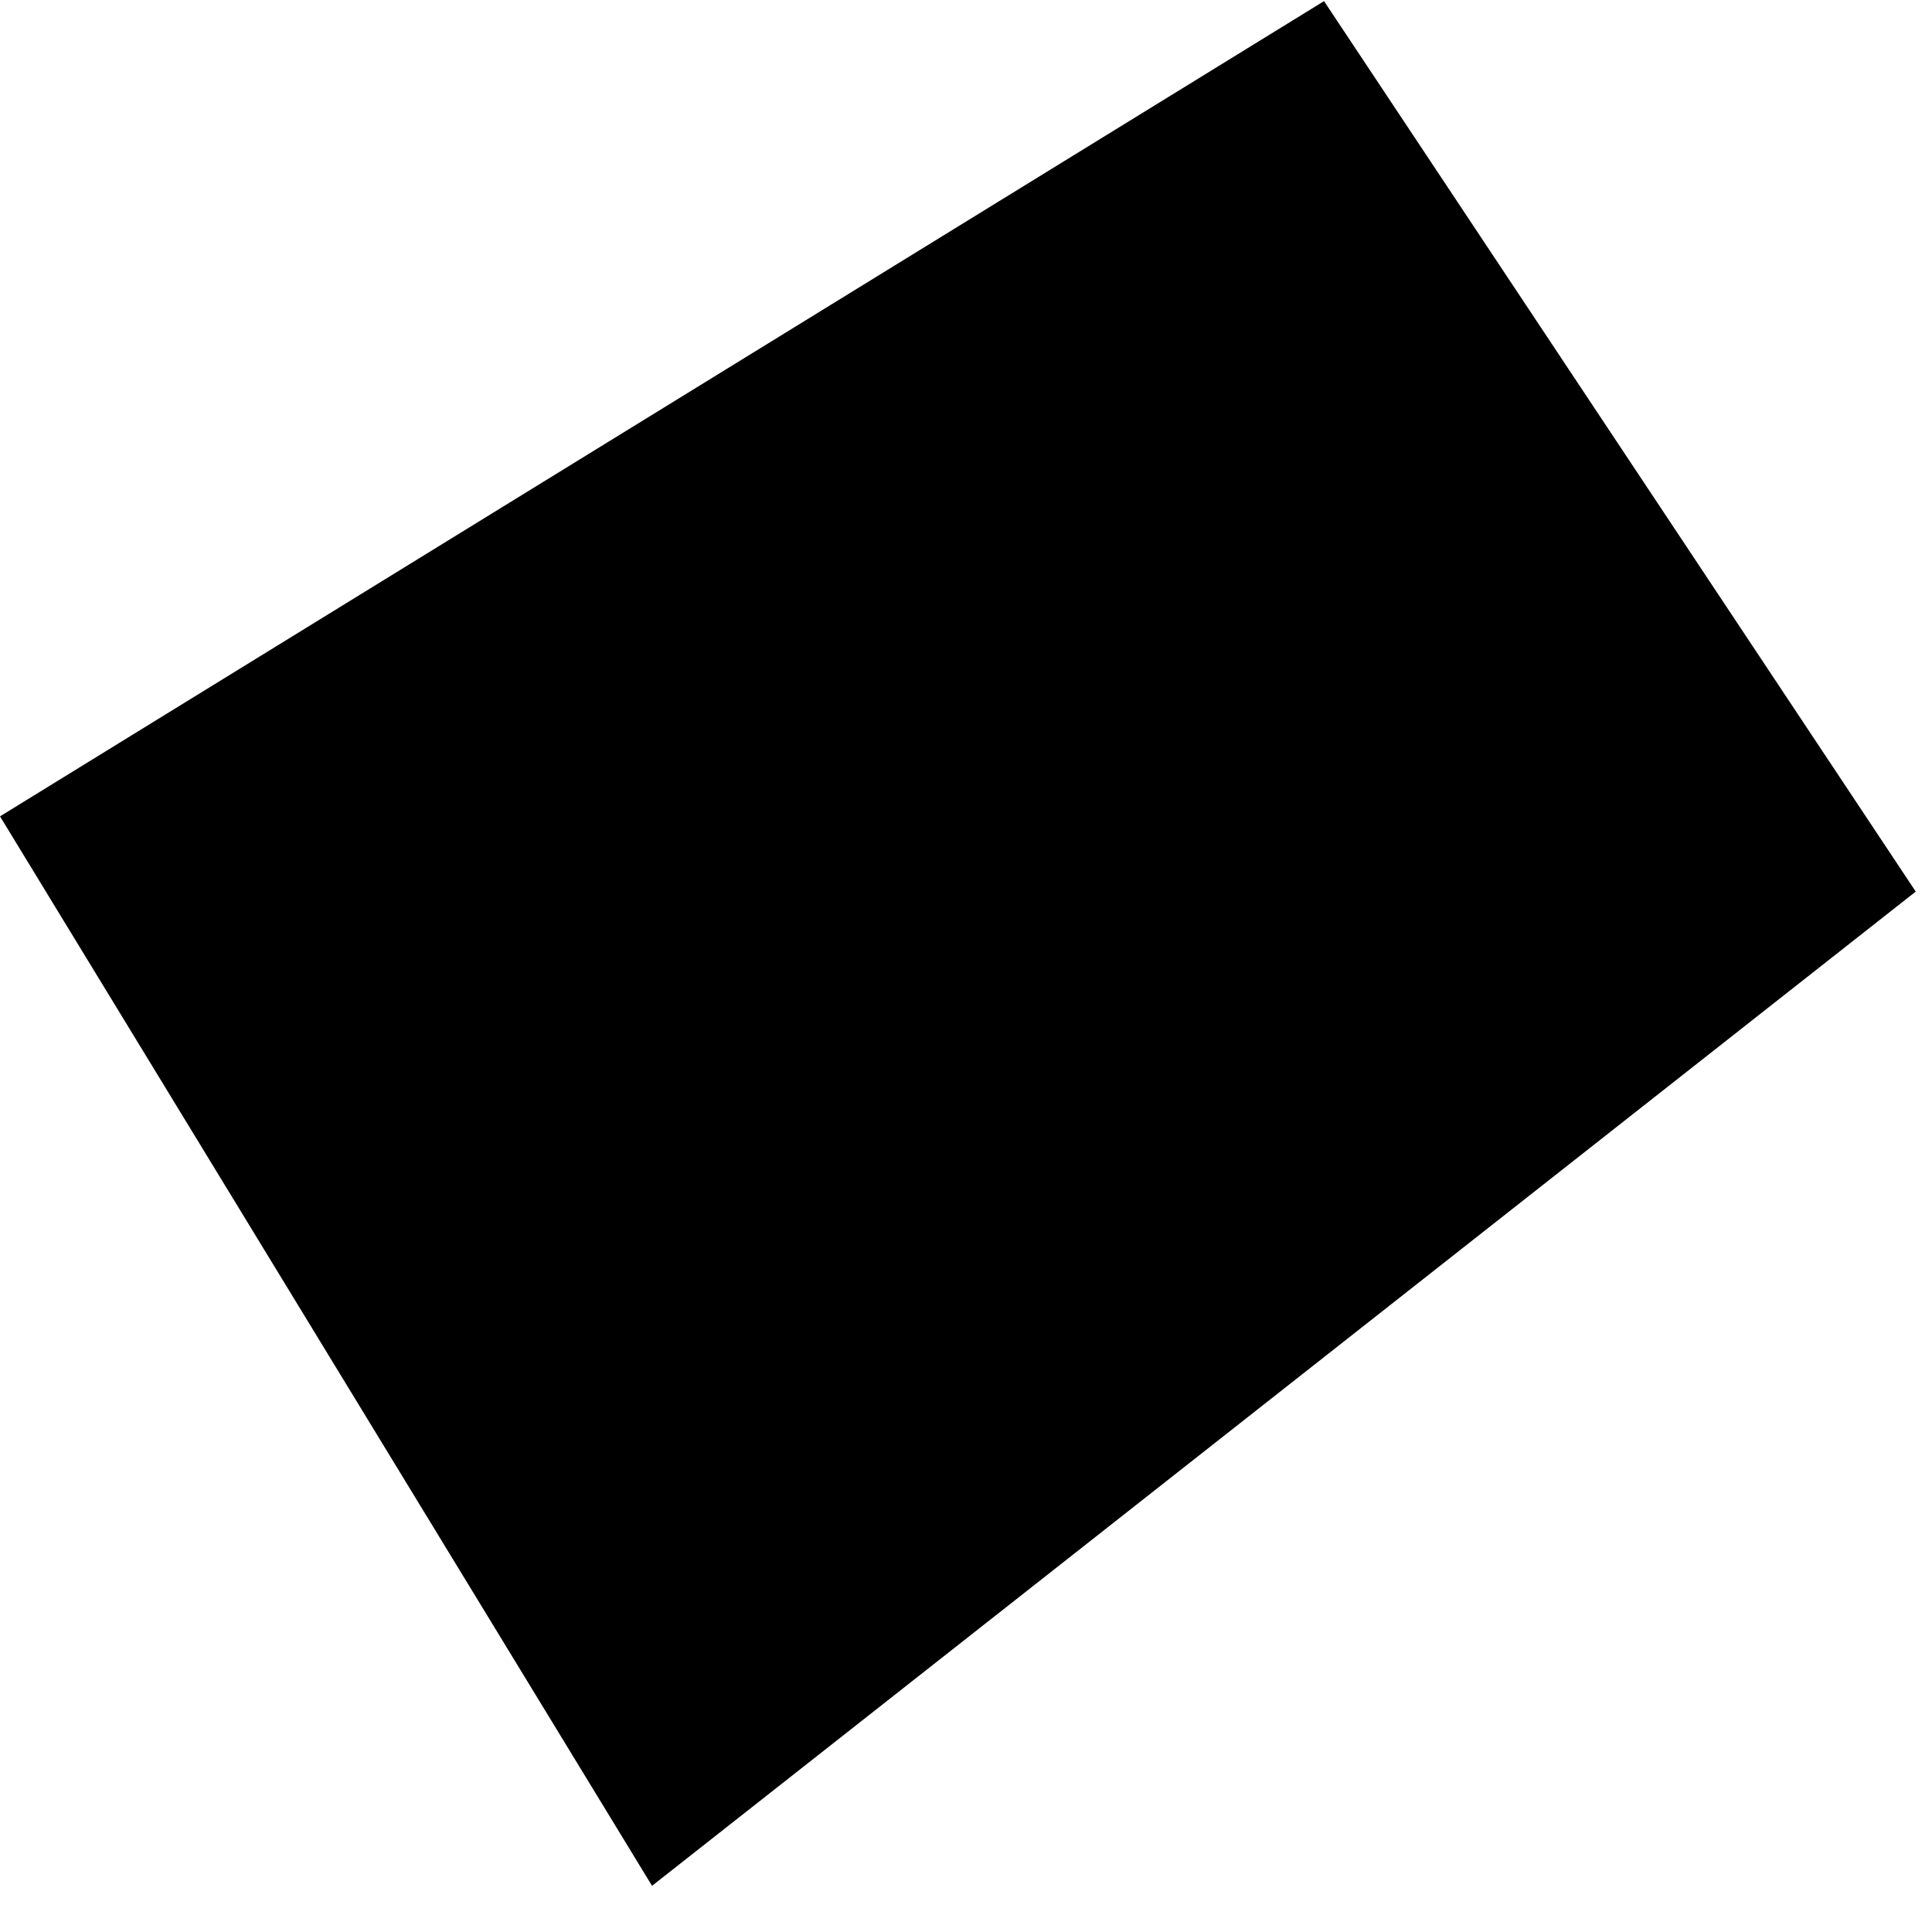 <?xml version="1.0" encoding="UTF-8"?>
<svg width="71px" height="70px" viewBox="0 0 71 70" version="1.1" xmlns="http://www.w3.org/2000/svg" xmlns:xlink="http://www.w3.org/1999/xlink">
    <!-- Generator: Sketch 41 (35326) - http://www.bohemiancoding.com/sketch -->
    <title>1</title>
    <desc>Created with Sketch.</desc>
    <defs></defs>
    <g id="Page-1" stroke="none" stroke-width="1" fill="none" fill-rule="evenodd">
        <g id="Artboard-5-Copy-2" transform="translate(-115, -181)" fill="#000000">
            <g id="1" transform="translate(111, 176)">
                <polygon transform="translate(38.698, 37.532) rotate(-37) translate(-38.698, -37.532) " points="12.511 14.628 69.4 19.985 67.073 59.205 7.996 60.436"></polygon>
            </g>
        </g>
    </g>
</svg>